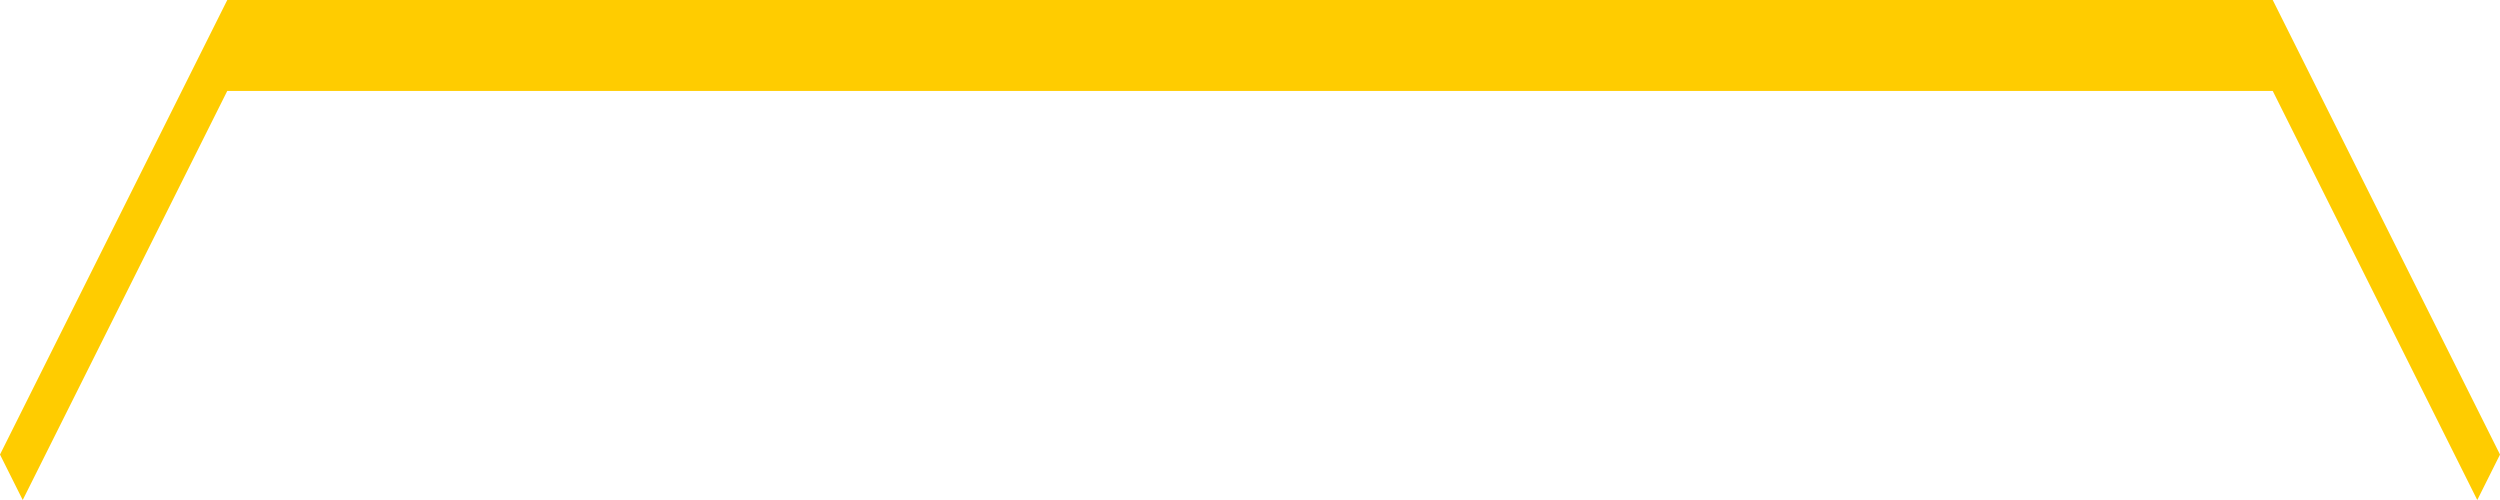 <?xml version="1.0" encoding="utf-8"?>
<!-- Generator: Adobe Illustrator 21.0.0, SVG Export Plug-In . SVG Version: 6.00 Build 0)  -->
<svg version="1.1" id="cell_x5F_brand" xmlns="http://www.w3.org/2000/svg" xmlns:xlink="http://www.w3.org/1999/xlink" x="0px"
	 y="0px" width="110px" height="22px" viewBox="0 0 110 22" style="enable-background:new 0 0 110 22;" xml:space="preserve">
<style type="text/css">
	.st0{fill:#FFCC00;enable-background:new    ;}
</style>
<polygon id="cell_x5F_brand_x5F_active" class="st0" points="10,4 100,4 109,22 110,20 100,0 10,0 0,20 1,22 "/>
</svg>
